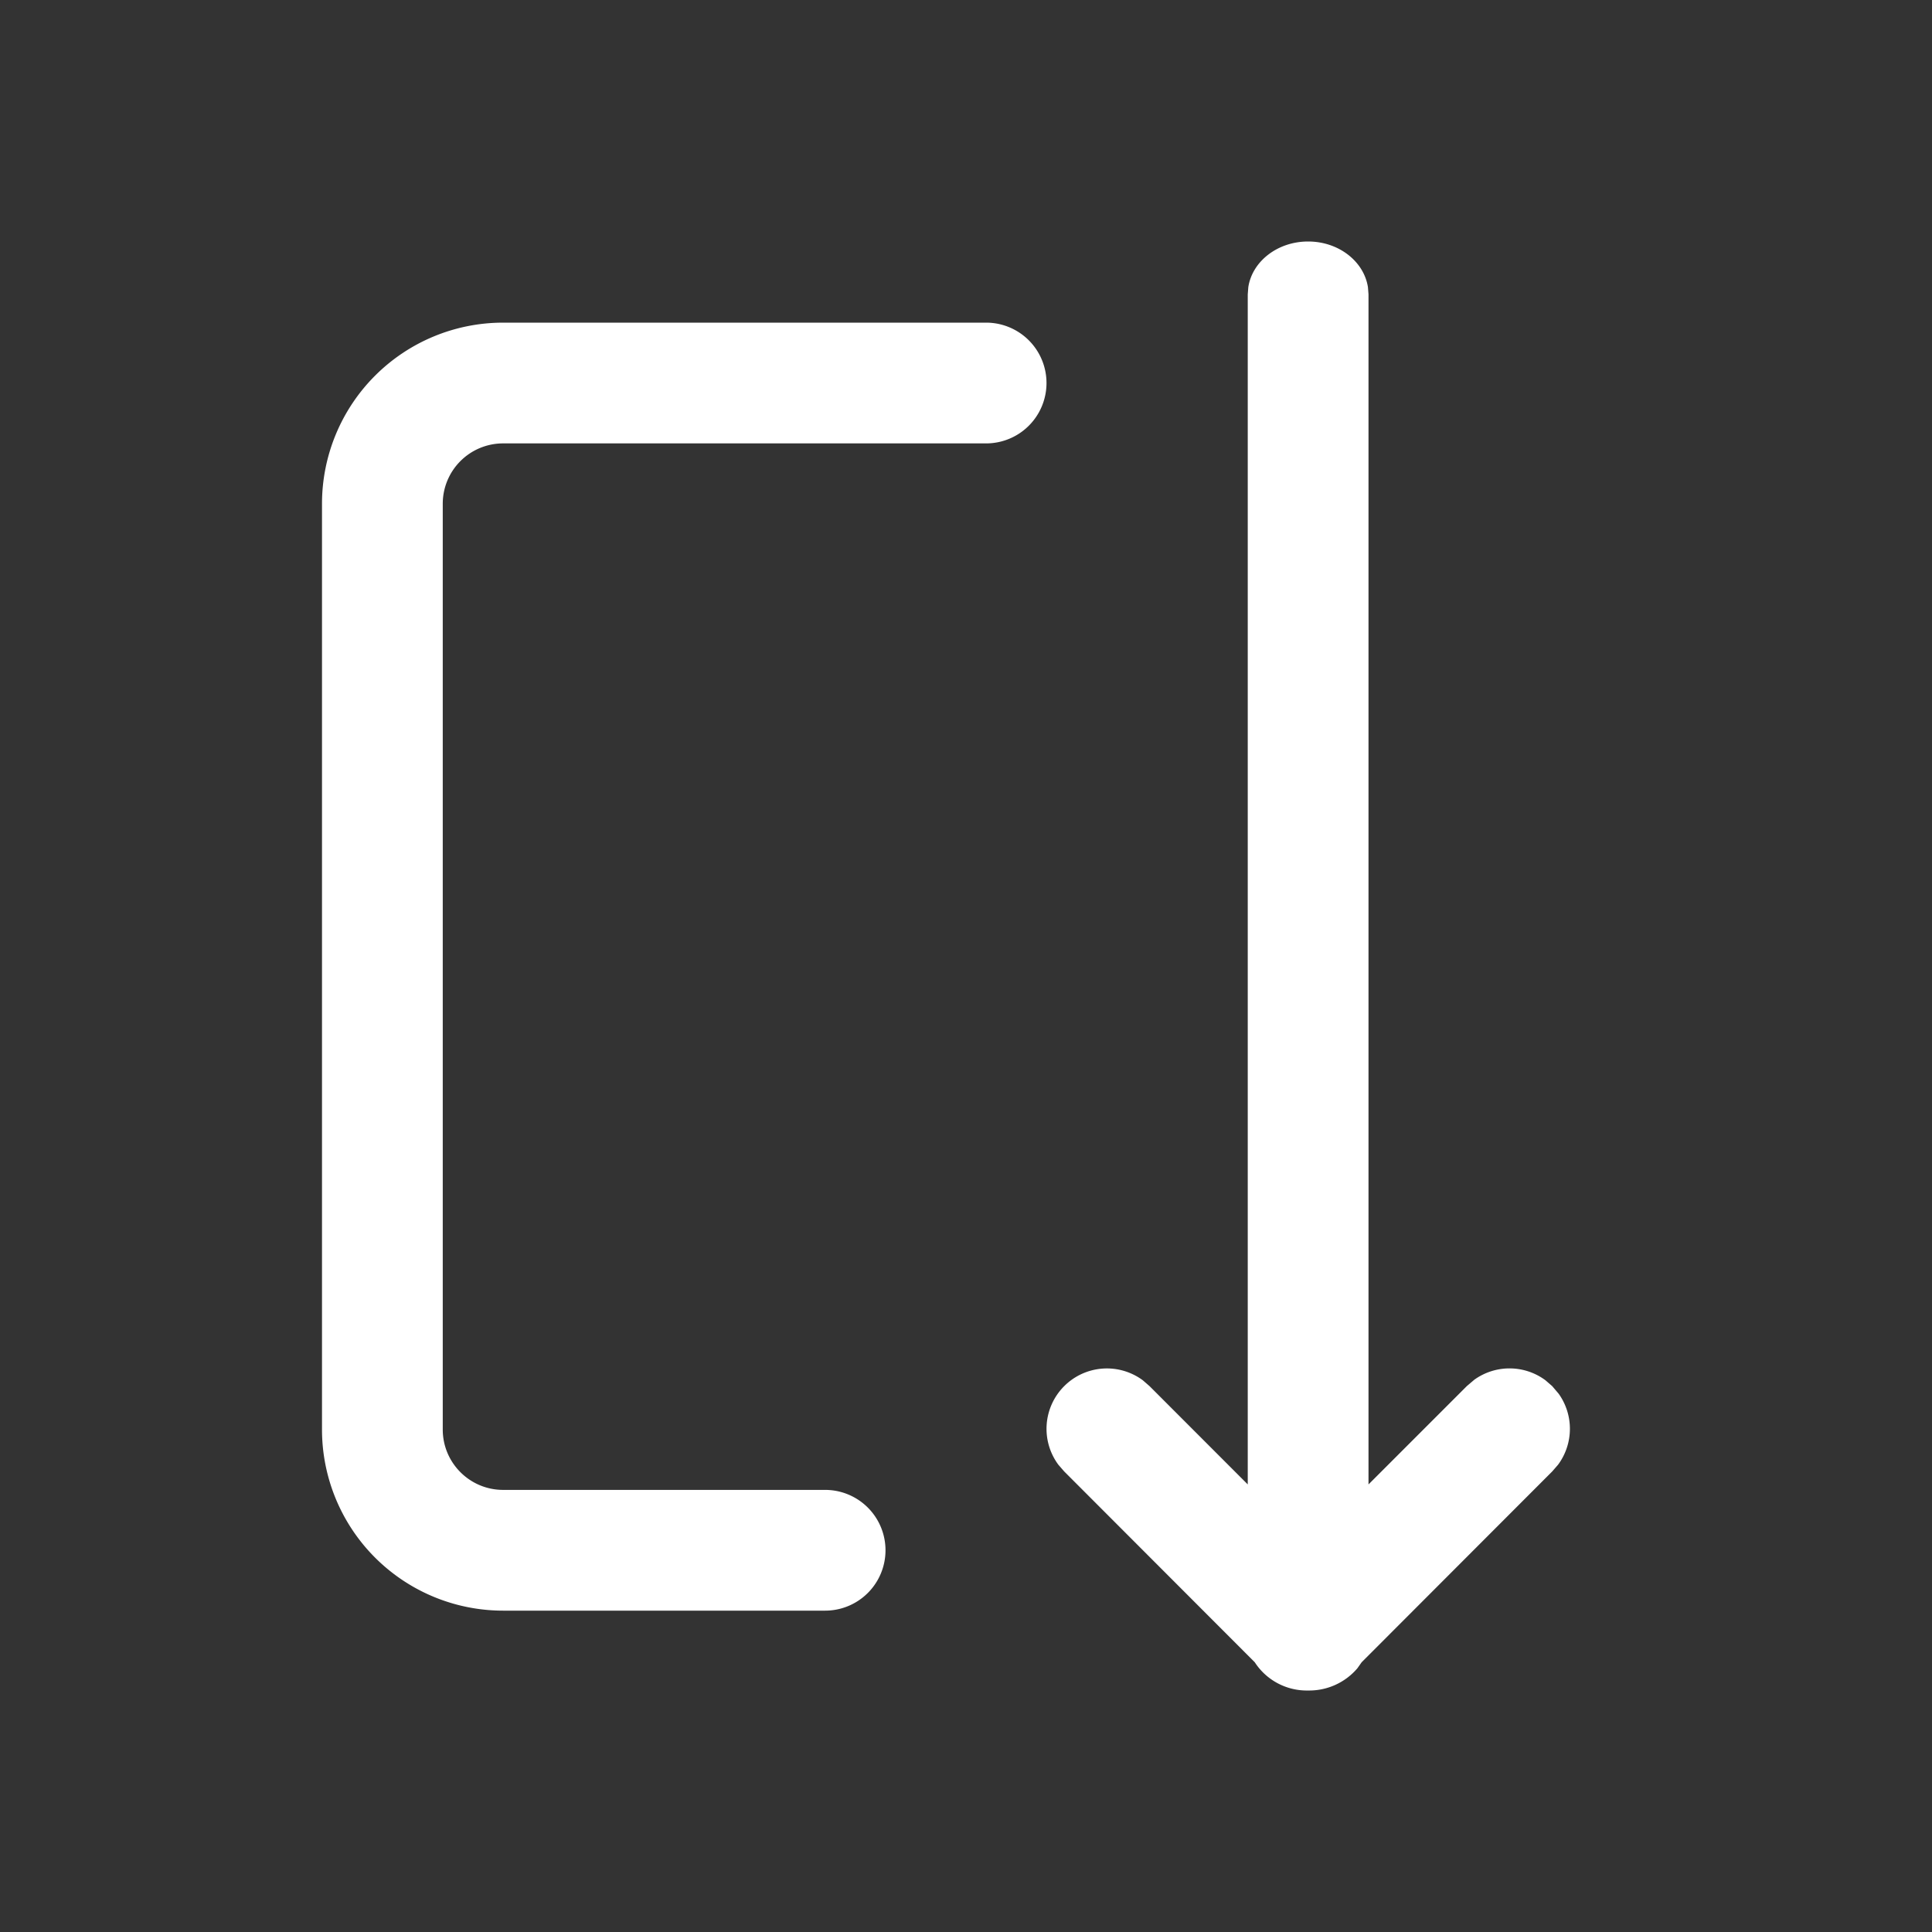 <svg width="24" height="24" fill="none" viewBox="0 0 24 24" xmlns="http://www.w3.org/2000/svg"><rect x="0" y="0" width="24" height="24" fill="#333333" stroke="none"/><path d="M13.22 17.219a.75.75 0 0 0-.073.976l.073.084 2.367 2.37a.77.77 0 0 0 .664.351.786.786 0 0 0 .611-.276l.053-.075 2.367-2.37.073-.084a.75.75 0 0 0 .007-.882l-.08-.094-.084-.073a.75.75 0 0 0-.883-.007l-.094.08L17 18.44V3.656l-.007-.089c-.05-.32-.363-.567-.743-.567s-.694.247-.743.567l-.007.09V18.44l-1.22-1.221-.084-.073a.75.75 0 0 0-.976.073Zm-6.97 2.789A2.25 2.25 0 0 1 4 17.758v-11.5a2.25 2.25 0 0 1 2.25-2.25h6a.75.75 0 0 1 0 1.5h-6a.75.75 0 0 0-.75.75v11.5c0 .414.336.75.75.75h4a.75.75 0 0 1 0 1.5h-4Z" fill="#ffffff"/></svg>